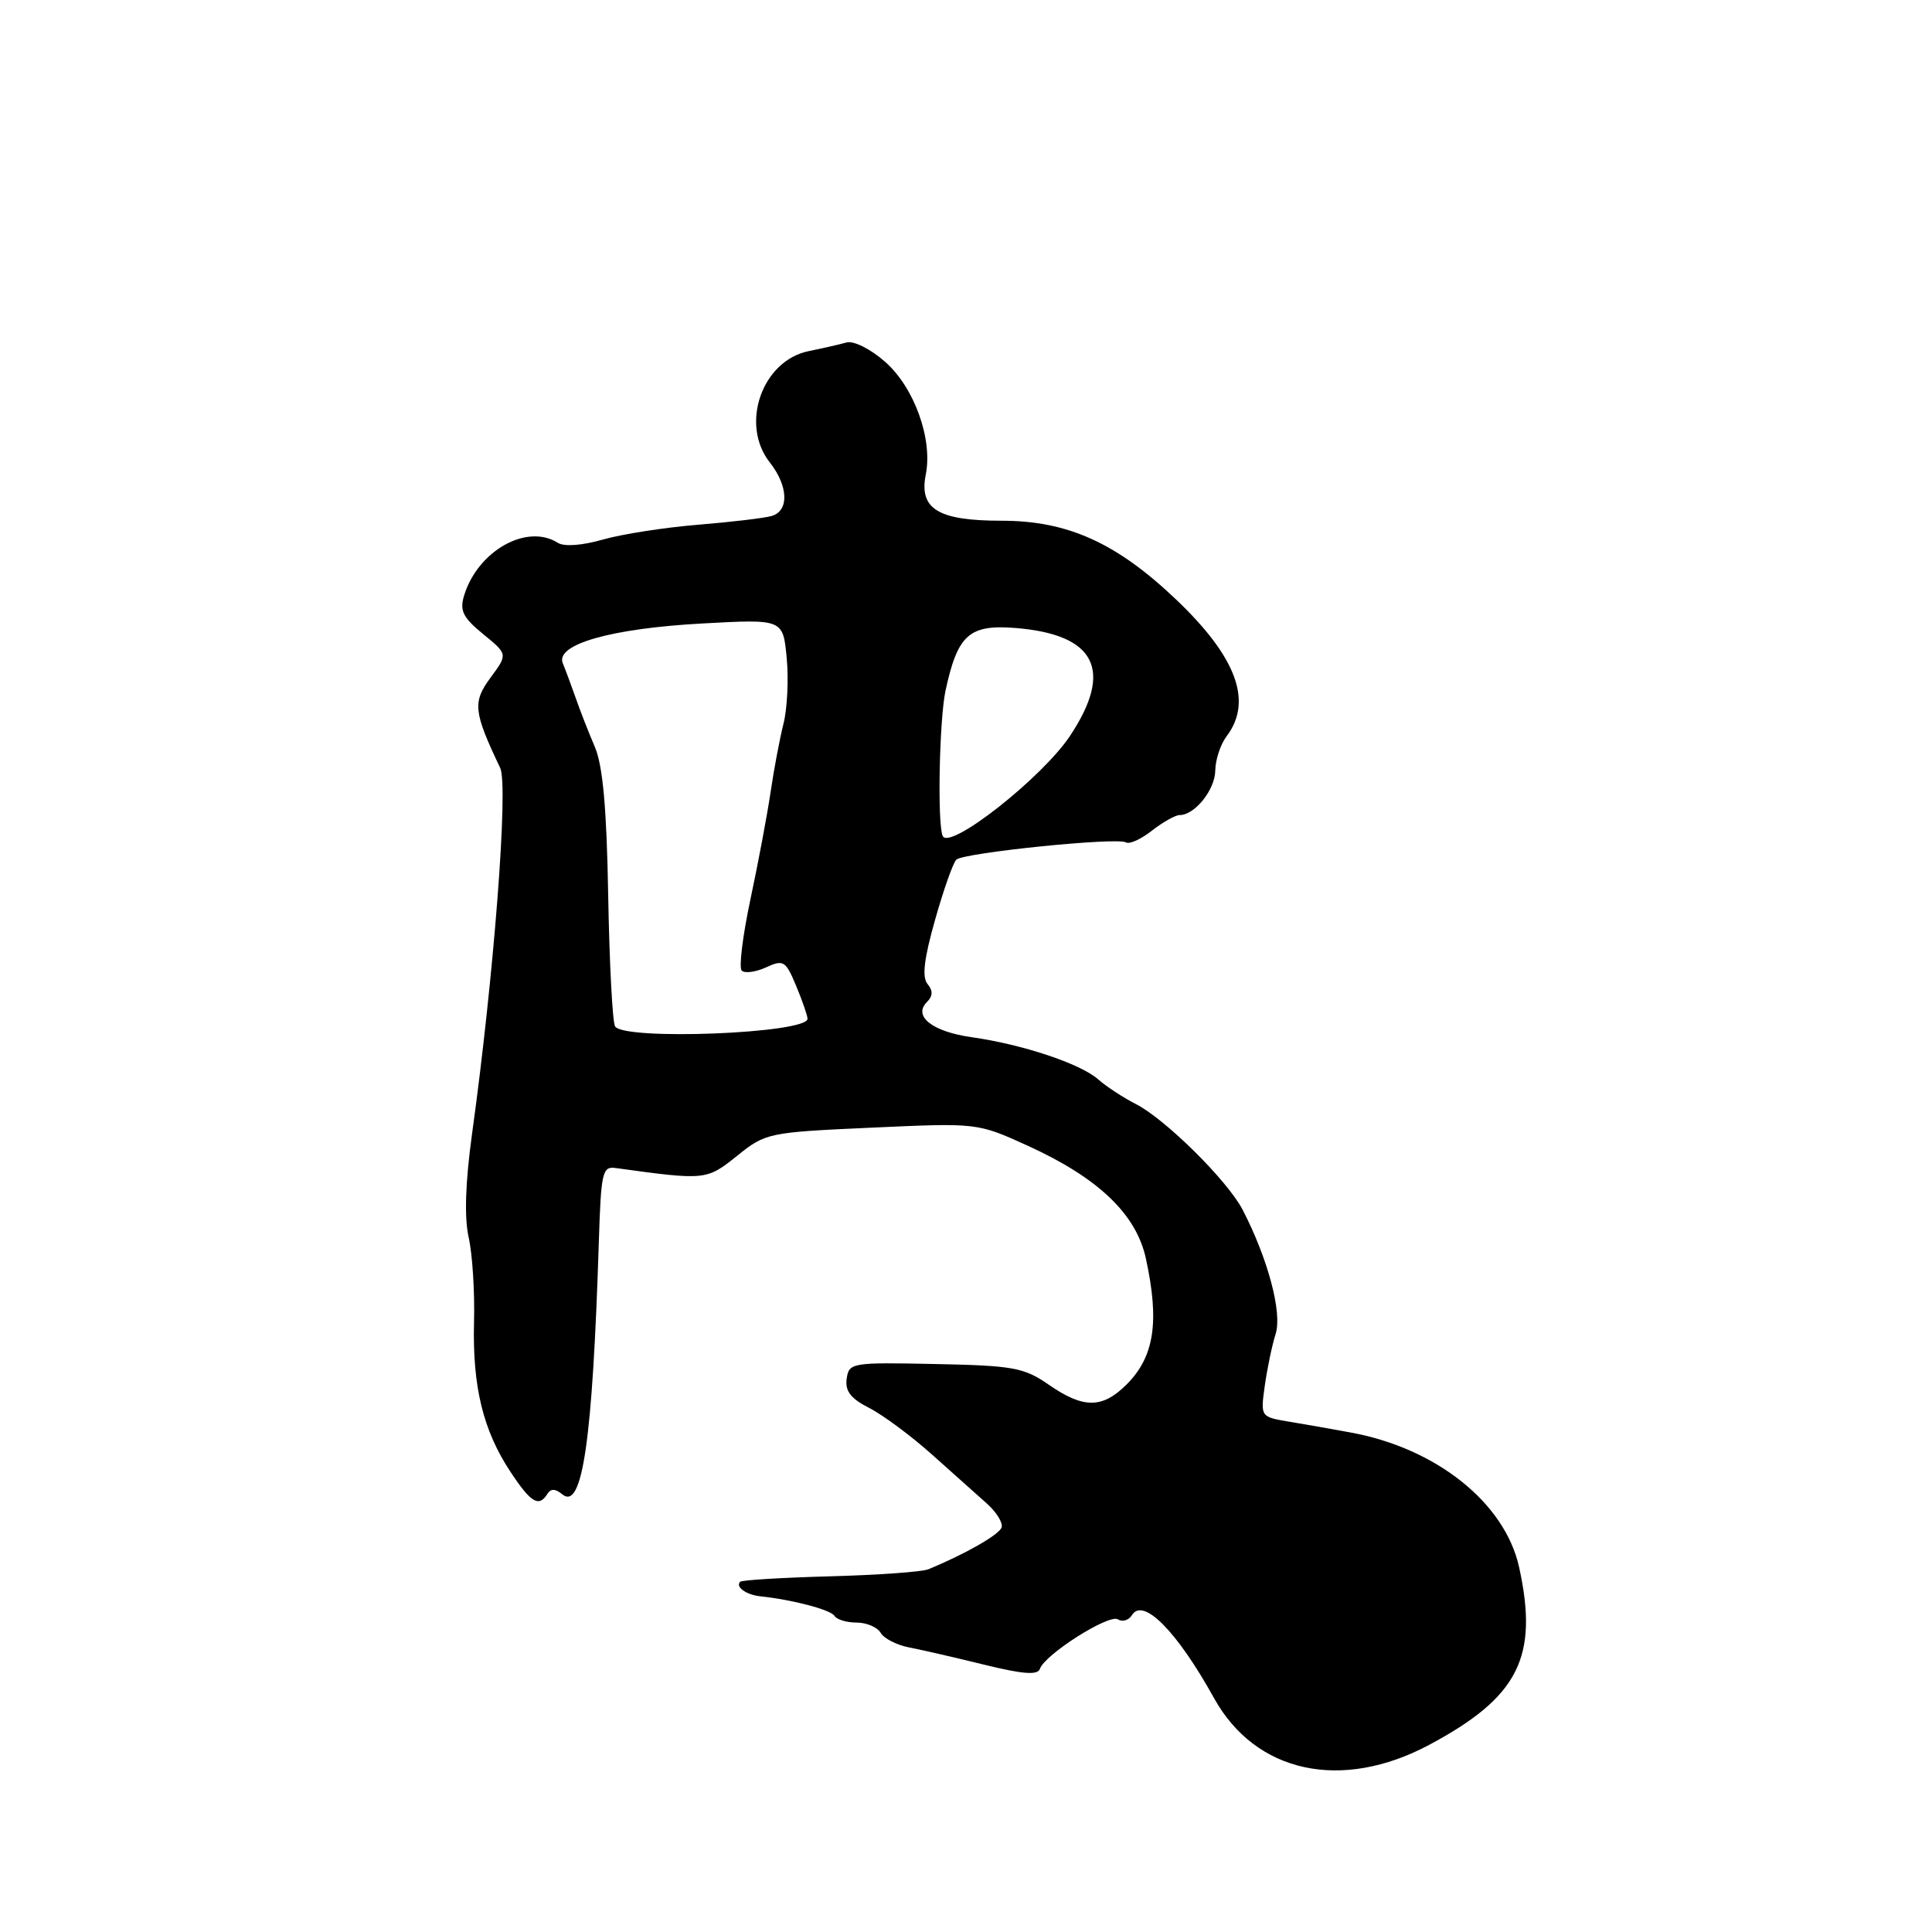<?xml version="1.0" encoding="UTF-8" standalone="no"?>
<!DOCTYPE svg PUBLIC "-//W3C//DTD SVG 1.1//EN" "http://www.w3.org/Graphics/SVG/1.1/DTD/svg11.dtd" >
<svg xmlns="http://www.w3.org/2000/svg" xmlns:xlink="http://www.w3.org/1999/xlink" version="1.1" viewBox="0 0 256 256">
 <g >
 <path fill="currentColor"
d=" M 189.40 231.19 C 201.22 224.87 203.90 219.56 201.29 207.66 C 199.42 199.16 190.35 191.90 179.00 189.82 C 176.53 189.36 172.82 188.71 170.76 188.37 C 167.02 187.74 167.02 187.73 167.59 183.62 C 167.91 181.35 168.55 178.26 169.03 176.75 C 169.92 173.94 168.02 166.81 164.66 160.31 C 162.67 156.46 154.39 148.26 150.50 146.29 C 148.85 145.45 146.60 143.98 145.50 143.01 C 143.15 140.94 135.45 138.38 128.78 137.44 C 123.56 136.71 120.94 134.66 122.82 132.78 C 123.62 131.98 123.64 131.27 122.90 130.38 C 122.15 129.48 122.44 127.03 123.90 121.89 C 125.02 117.91 126.29 114.32 126.72 113.91 C 127.68 112.99 148.05 110.91 149.19 111.62 C 149.65 111.90 151.20 111.20 152.64 110.06 C 154.09 108.93 155.74 108.00 156.31 108.00 C 158.32 108.00 161.00 104.65 161.03 102.10 C 161.05 100.67 161.72 98.63 162.53 97.56 C 166.03 92.94 163.86 87.07 155.83 79.43 C 147.95 71.93 141.47 69.00 132.74 69.00 C 124.30 69.00 121.76 67.45 122.67 62.88 C 123.61 58.18 121.14 51.33 117.28 47.94 C 115.34 46.23 113.11 45.12 112.17 45.38 C 111.25 45.64 109.00 46.15 107.18 46.52 C 100.98 47.77 98.02 56.21 102.00 61.27 C 104.47 64.41 104.58 67.70 102.25 68.37 C 101.29 68.65 96.90 69.17 92.50 69.53 C 88.10 69.89 82.43 70.77 79.90 71.49 C 77.10 72.29 74.75 72.46 73.90 71.92 C 69.80 69.32 63.29 73.00 61.49 78.93 C 60.89 80.91 61.34 81.83 64.02 84.02 C 67.29 86.69 67.29 86.69 65.00 89.79 C 62.60 93.04 62.73 94.30 66.28 101.76 C 67.39 104.10 65.45 129.30 62.55 150.23 C 61.66 156.70 61.51 161.30 62.10 163.96 C 62.60 166.16 62.92 171.23 62.81 175.23 C 62.60 183.74 64.01 189.55 67.65 195.04 C 70.35 199.13 71.41 199.76 72.53 197.95 C 72.98 197.23 73.58 197.24 74.50 198.00 C 77.17 200.21 78.52 190.90 79.35 164.50 C 79.64 155.31 79.82 154.52 81.58 154.77 C 93.48 156.41 93.62 156.40 97.66 153.16 C 101.45 150.11 101.77 150.04 115.51 149.42 C 129.50 148.78 129.50 148.78 136.15 151.80 C 145.53 156.07 150.56 160.87 151.84 166.78 C 153.66 175.15 152.95 179.77 149.30 183.43 C 146.07 186.66 143.58 186.67 138.98 183.49 C 135.69 181.21 134.30 180.95 123.93 180.74 C 112.84 180.51 112.49 180.57 112.19 182.69 C 111.96 184.32 112.72 185.32 115.19 186.57 C 117.01 187.50 120.75 190.28 123.50 192.74 C 126.25 195.20 129.53 198.13 130.79 199.25 C 132.04 200.37 132.91 201.78 132.72 202.39 C 132.41 203.35 127.87 205.94 123.00 207.94 C 122.17 208.28 116.33 208.70 110.00 208.87 C 103.67 209.04 98.31 209.37 98.08 209.59 C 97.40 210.26 98.87 211.32 100.75 211.52 C 105.02 211.97 110.07 213.30 110.57 214.11 C 110.87 214.60 112.19 215.00 113.51 215.00 C 114.82 215.00 116.26 215.61 116.70 216.37 C 117.14 217.12 118.85 217.99 120.50 218.30 C 122.15 218.62 126.63 219.65 130.45 220.59 C 135.54 221.84 137.50 221.99 137.79 221.14 C 138.42 219.24 146.92 213.84 148.12 214.57 C 148.73 214.95 149.57 214.70 149.99 214.01 C 151.47 211.61 155.95 216.14 160.86 225.00 C 166.37 234.94 177.75 237.41 189.40 231.19 Z  M 81.50 136.00 C 81.16 135.45 80.75 127.68 80.59 118.72 C 80.39 107.08 79.88 101.46 78.82 98.97 C 78.00 97.06 76.86 94.15 76.29 92.50 C 75.71 90.85 74.94 88.78 74.58 87.90 C 73.52 85.39 80.95 83.27 93.12 82.61 C 103.75 82.03 103.75 82.03 104.24 87.15 C 104.51 89.96 104.32 93.89 103.82 95.88 C 103.32 97.87 102.54 101.97 102.10 105.00 C 101.65 108.03 100.45 114.42 99.43 119.20 C 98.41 123.99 97.89 128.22 98.28 128.61 C 98.67 129.00 100.12 128.81 101.49 128.19 C 103.82 127.12 104.10 127.29 105.50 130.65 C 106.32 132.62 107.00 134.58 107.00 134.99 C 107.00 136.94 82.67 137.90 81.50 136.00 Z  M 124.90 110.75 C 124.19 108.98 124.47 95.30 125.29 91.50 C 126.90 84.06 128.43 82.71 134.66 83.22 C 145.19 84.10 147.55 88.80 141.81 97.47 C 138.11 103.06 125.72 112.79 124.90 110.75 Z "/>
</g>
</svg>